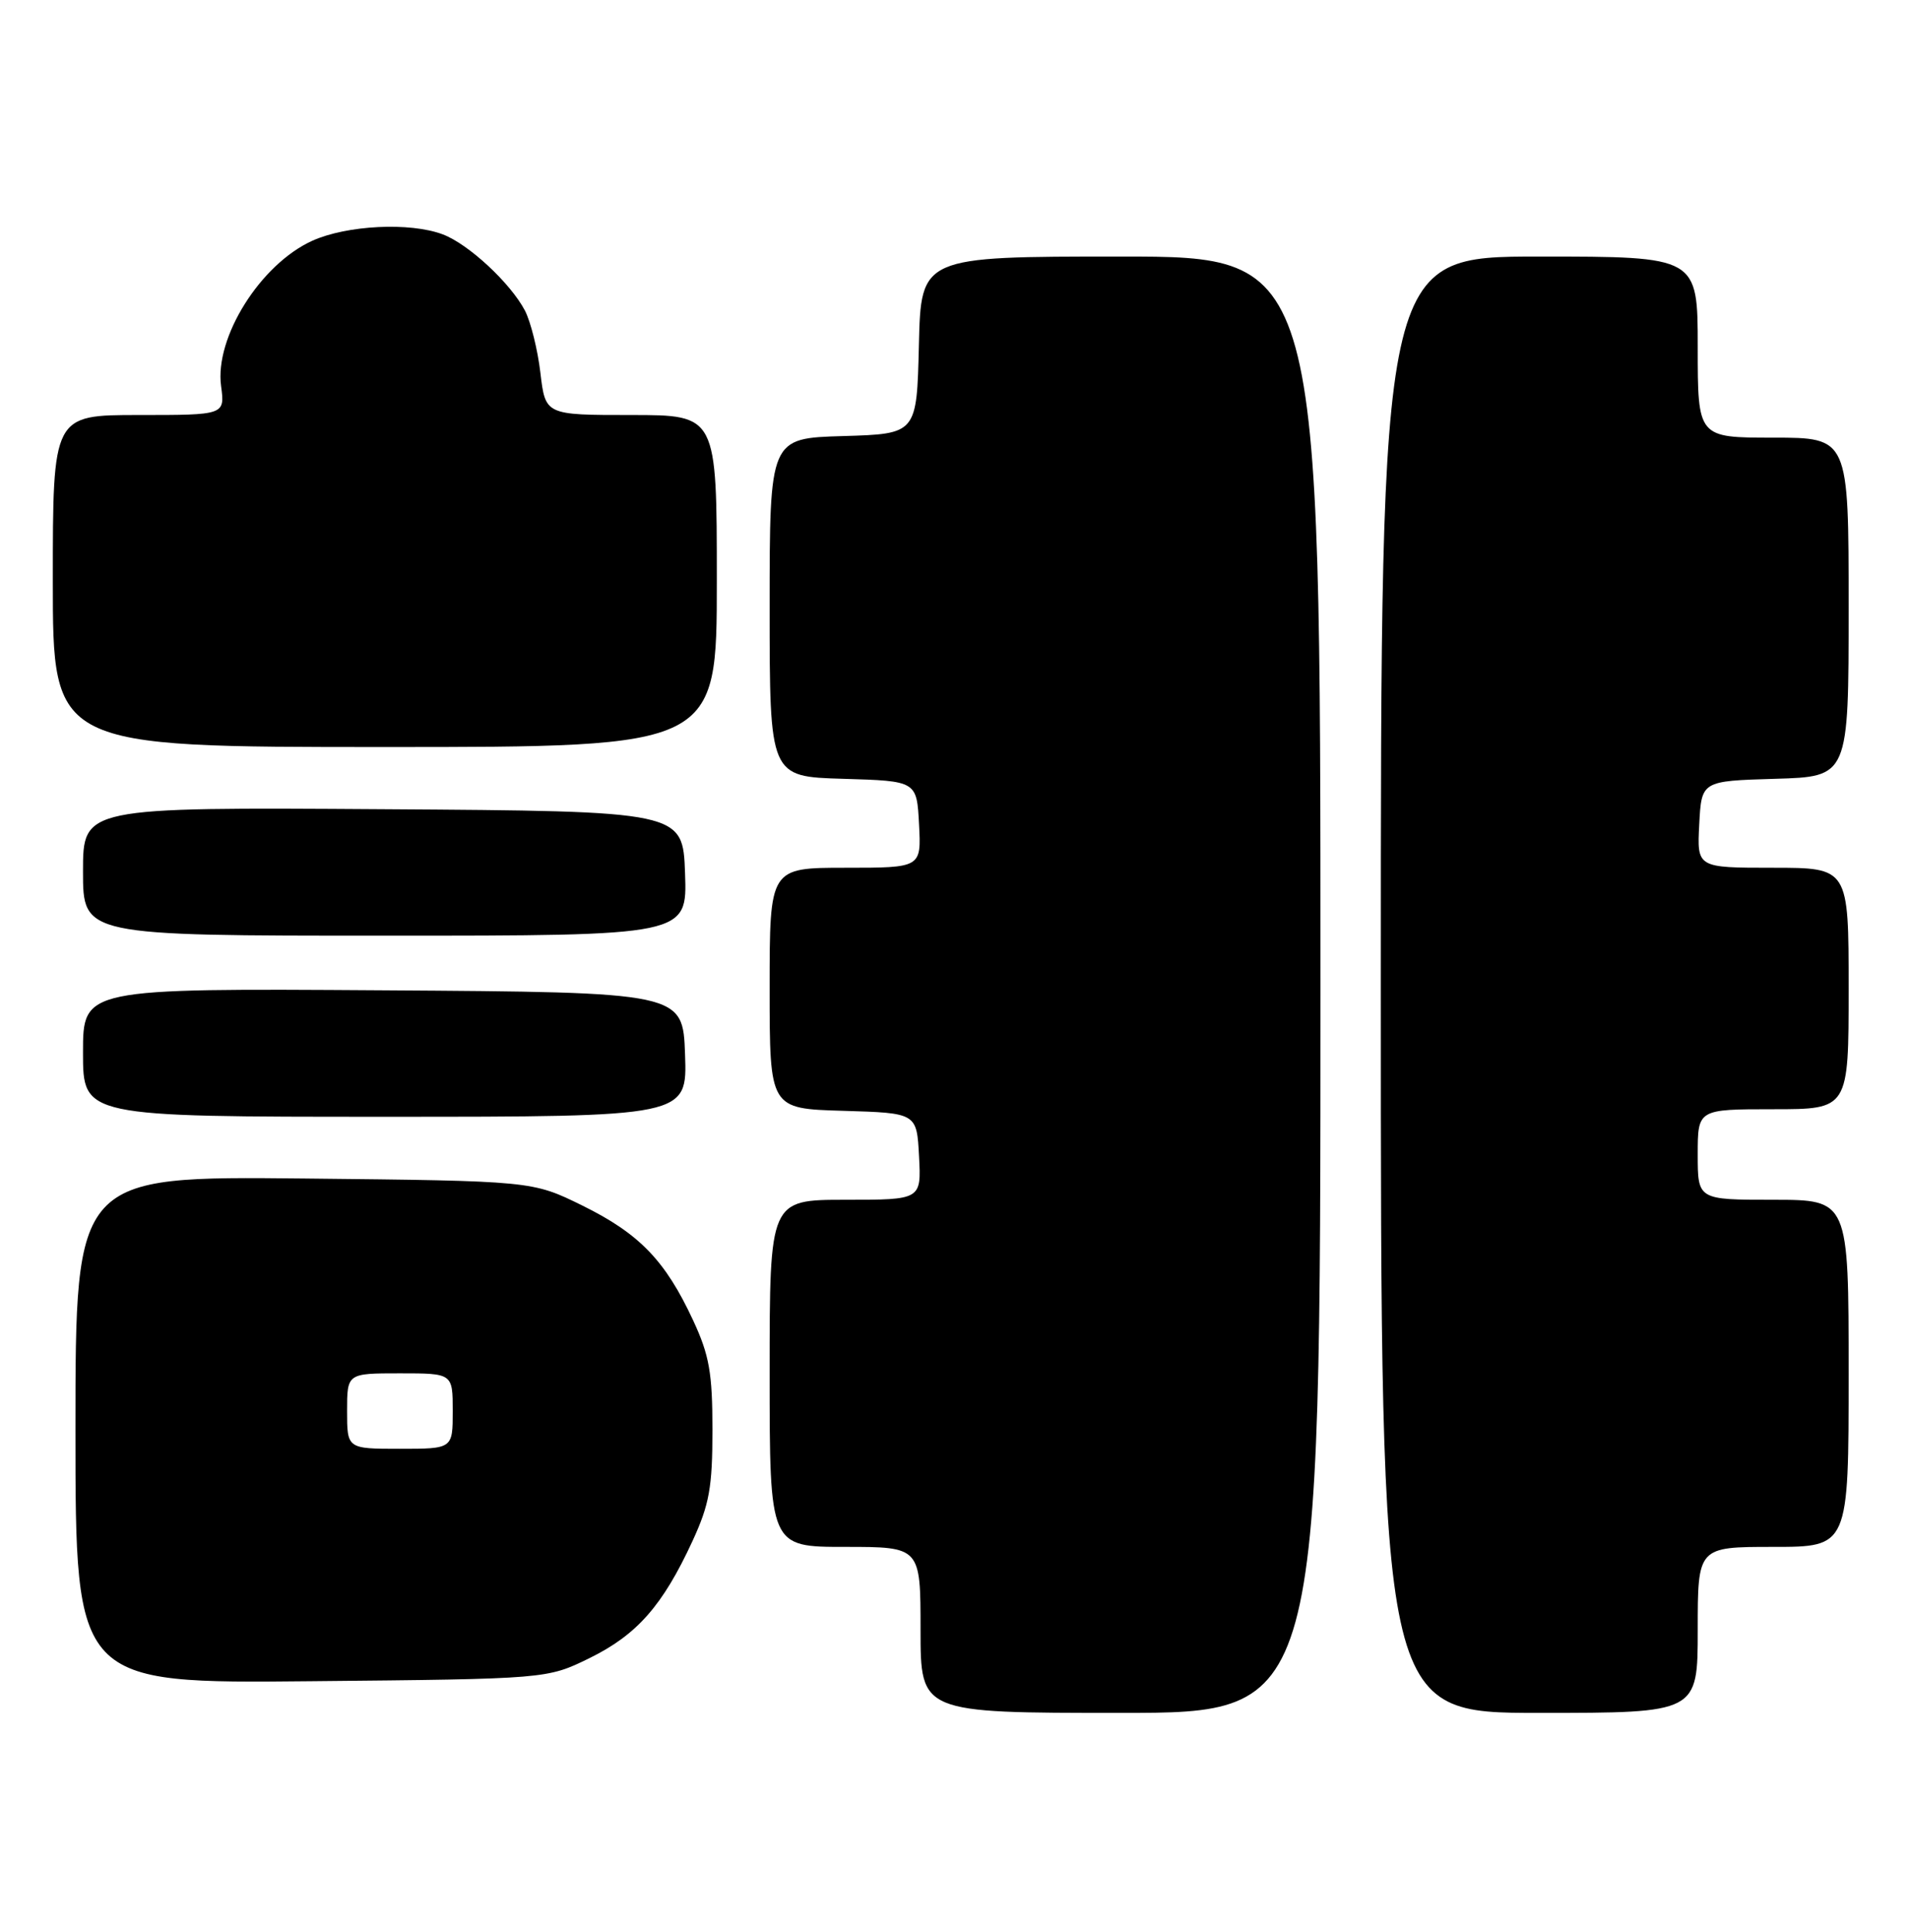 <?xml version="1.0" encoding="UTF-8" standalone="no"?>
<!DOCTYPE svg PUBLIC "-//W3C//DTD SVG 1.1//EN" "http://www.w3.org/Graphics/SVG/1.1/DTD/svg11.dtd" >
<svg xmlns="http://www.w3.org/2000/svg" xmlns:xlink="http://www.w3.org/1999/xlink" version="1.1" viewBox="0 0 253 256">
 <g >
 <path fill="currentColor"
d=" M 175.00 130.50 C 175.00 34.00 175.00 34.00 148.53 34.00 C 122.06 34.00 122.06 34.00 121.78 45.75 C 121.50 57.50 121.50 57.50 111.75 57.79 C 102.00 58.07 102.00 58.07 102.00 80.50 C 102.00 102.93 102.00 102.93 111.75 103.21 C 121.50 103.50 121.50 103.50 121.80 109.25 C 122.10 115.00 122.10 115.00 112.05 115.00 C 102.00 115.00 102.00 115.00 102.00 130.96 C 102.00 146.93 102.00 146.93 111.75 147.21 C 121.50 147.50 121.50 147.50 121.80 153.25 C 122.10 159.00 122.10 159.00 112.05 159.00 C 102.00 159.00 102.00 159.00 102.00 182.00 C 102.00 205.00 102.00 205.00 112.00 205.00 C 122.00 205.00 122.00 205.00 122.00 216.00 C 122.00 227.00 122.00 227.00 148.50 227.00 C 175.00 227.00 175.00 227.00 175.00 130.50 Z  M 225.00 216.00 C 225.00 205.00 225.00 205.00 235.00 205.00 C 245.00 205.00 245.00 205.00 245.00 182.00 C 245.00 159.00 245.00 159.00 235.00 159.00 C 225.00 159.00 225.00 159.00 225.00 153.00 C 225.00 147.00 225.00 147.00 235.00 147.00 C 245.00 147.00 245.00 147.00 245.00 131.00 C 245.00 115.00 245.00 115.00 234.95 115.00 C 224.90 115.00 224.90 115.00 225.20 109.25 C 225.50 103.50 225.50 103.50 235.25 103.21 C 245.00 102.93 245.00 102.93 245.00 80.46 C 245.00 58.00 245.00 58.00 235.00 58.00 C 225.00 58.00 225.00 58.00 225.00 46.00 C 225.00 34.00 225.00 34.00 204.00 34.00 C 183.00 34.00 183.00 34.00 183.00 130.50 C 183.00 227.00 183.00 227.00 204.00 227.00 C 225.00 227.00 225.00 227.00 225.00 216.00 Z  M 78.15 219.73 C 84.43 216.64 87.83 212.77 91.77 204.24 C 94.01 199.38 94.42 197.12 94.42 189.50 C 94.42 181.96 94.01 179.61 91.87 175.00 C 88.19 167.07 84.75 163.50 77.21 159.78 C 70.55 156.50 70.55 156.50 40.27 156.18 C 10.00 155.87 10.00 155.87 10.00 189.49 C 10.00 223.11 10.00 223.11 41.25 222.80 C 72.50 222.50 72.50 222.50 78.15 219.73 Z  M 90.79 139.75 C 90.50 131.50 90.50 131.50 50.75 131.24 C 11.00 130.98 11.00 130.98 11.00 139.49 C 11.00 148.00 11.00 148.00 51.04 148.00 C 91.08 148.00 91.08 148.00 90.79 139.75 Z  M 90.79 115.75 C 90.50 107.50 90.50 107.50 50.75 107.24 C 11.00 106.98 11.00 106.98 11.00 115.49 C 11.00 124.00 11.00 124.00 51.04 124.00 C 91.08 124.00 91.08 124.00 90.79 115.75 Z  M 95.00 77.00 C 95.00 55.00 95.00 55.00 83.64 55.00 C 72.28 55.00 72.28 55.00 71.62 49.41 C 71.26 46.34 70.33 42.63 69.57 41.16 C 67.65 37.51 62.09 32.34 58.68 31.06 C 54.34 29.42 45.96 29.84 41.38 31.91 C 34.51 35.03 28.43 44.72 29.30 51.16 C 29.81 55.00 29.81 55.00 18.40 55.00 C 7.00 55.00 7.00 55.00 7.00 77.00 C 7.00 99.00 7.00 99.00 51.00 99.00 C 95.00 99.00 95.00 99.00 95.00 77.00 Z  M 46.00 187.00 C 46.00 182.00 46.00 182.00 53.00 182.00 C 60.00 182.00 60.00 182.00 60.00 187.00 C 60.00 192.00 60.00 192.00 53.00 192.00 C 46.00 192.00 46.00 192.00 46.00 187.00 Z "/>
</g>
</svg>